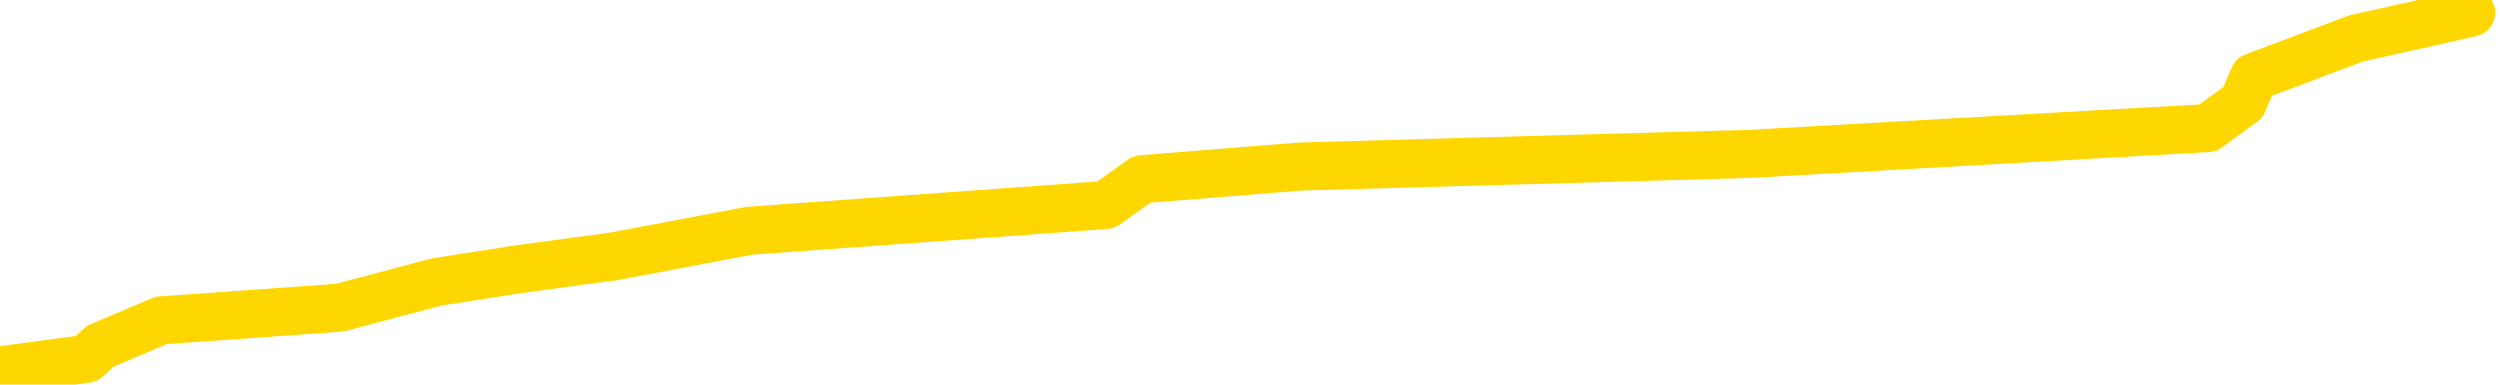 <svg xmlns="http://www.w3.org/2000/svg" version="1.1" viewBox="0 0 6500 1000">
	<path fill="none" stroke="gold" stroke-width="125" stroke-linecap="round" stroke-linejoin="round" d="M0 2566  L-13099 2566 L-12687 2499 L-12463 2532 L-12405 2499 L-12368 2432 L-12183 2366 L-11693 2299 L-11400 2266 L-11088 2232 L-10854 2166 L-10801 2099 L-10741 2032 L-10588 1999 L-10548 1966 L-10415 1933 L-10122 1966 L-9582 1933 L-8971 1866 L-8924 1933 L-8283 1866 L-8250 1899 L-7725 1833 L-7592 1799 L-7202 1666 L-6874 1599 L-6756 1533 L-6545 1599 L-5828 1566 L-5258 1533 L-5151 1499 L-4977 1433 L-4755 1366 L-4354 1333 L-4328 1266 L-3400 1199 L-3313 1133 L-3230 1066 L-3160 1000 L-2863 966 L-2711 933 L-821 1133 L-720 1033 L-458 966 L-164 1033 L-23 966 L225 933 L261 900 L419 833 L883 800 L1136 733 L1348 700 L1599 666 L1948 600 L2875 533 L2969 466 L3380 433 L4551 400 L5740 333 L5832 266 L5860 200 L6126 100 L6425 33" />
</svg>
